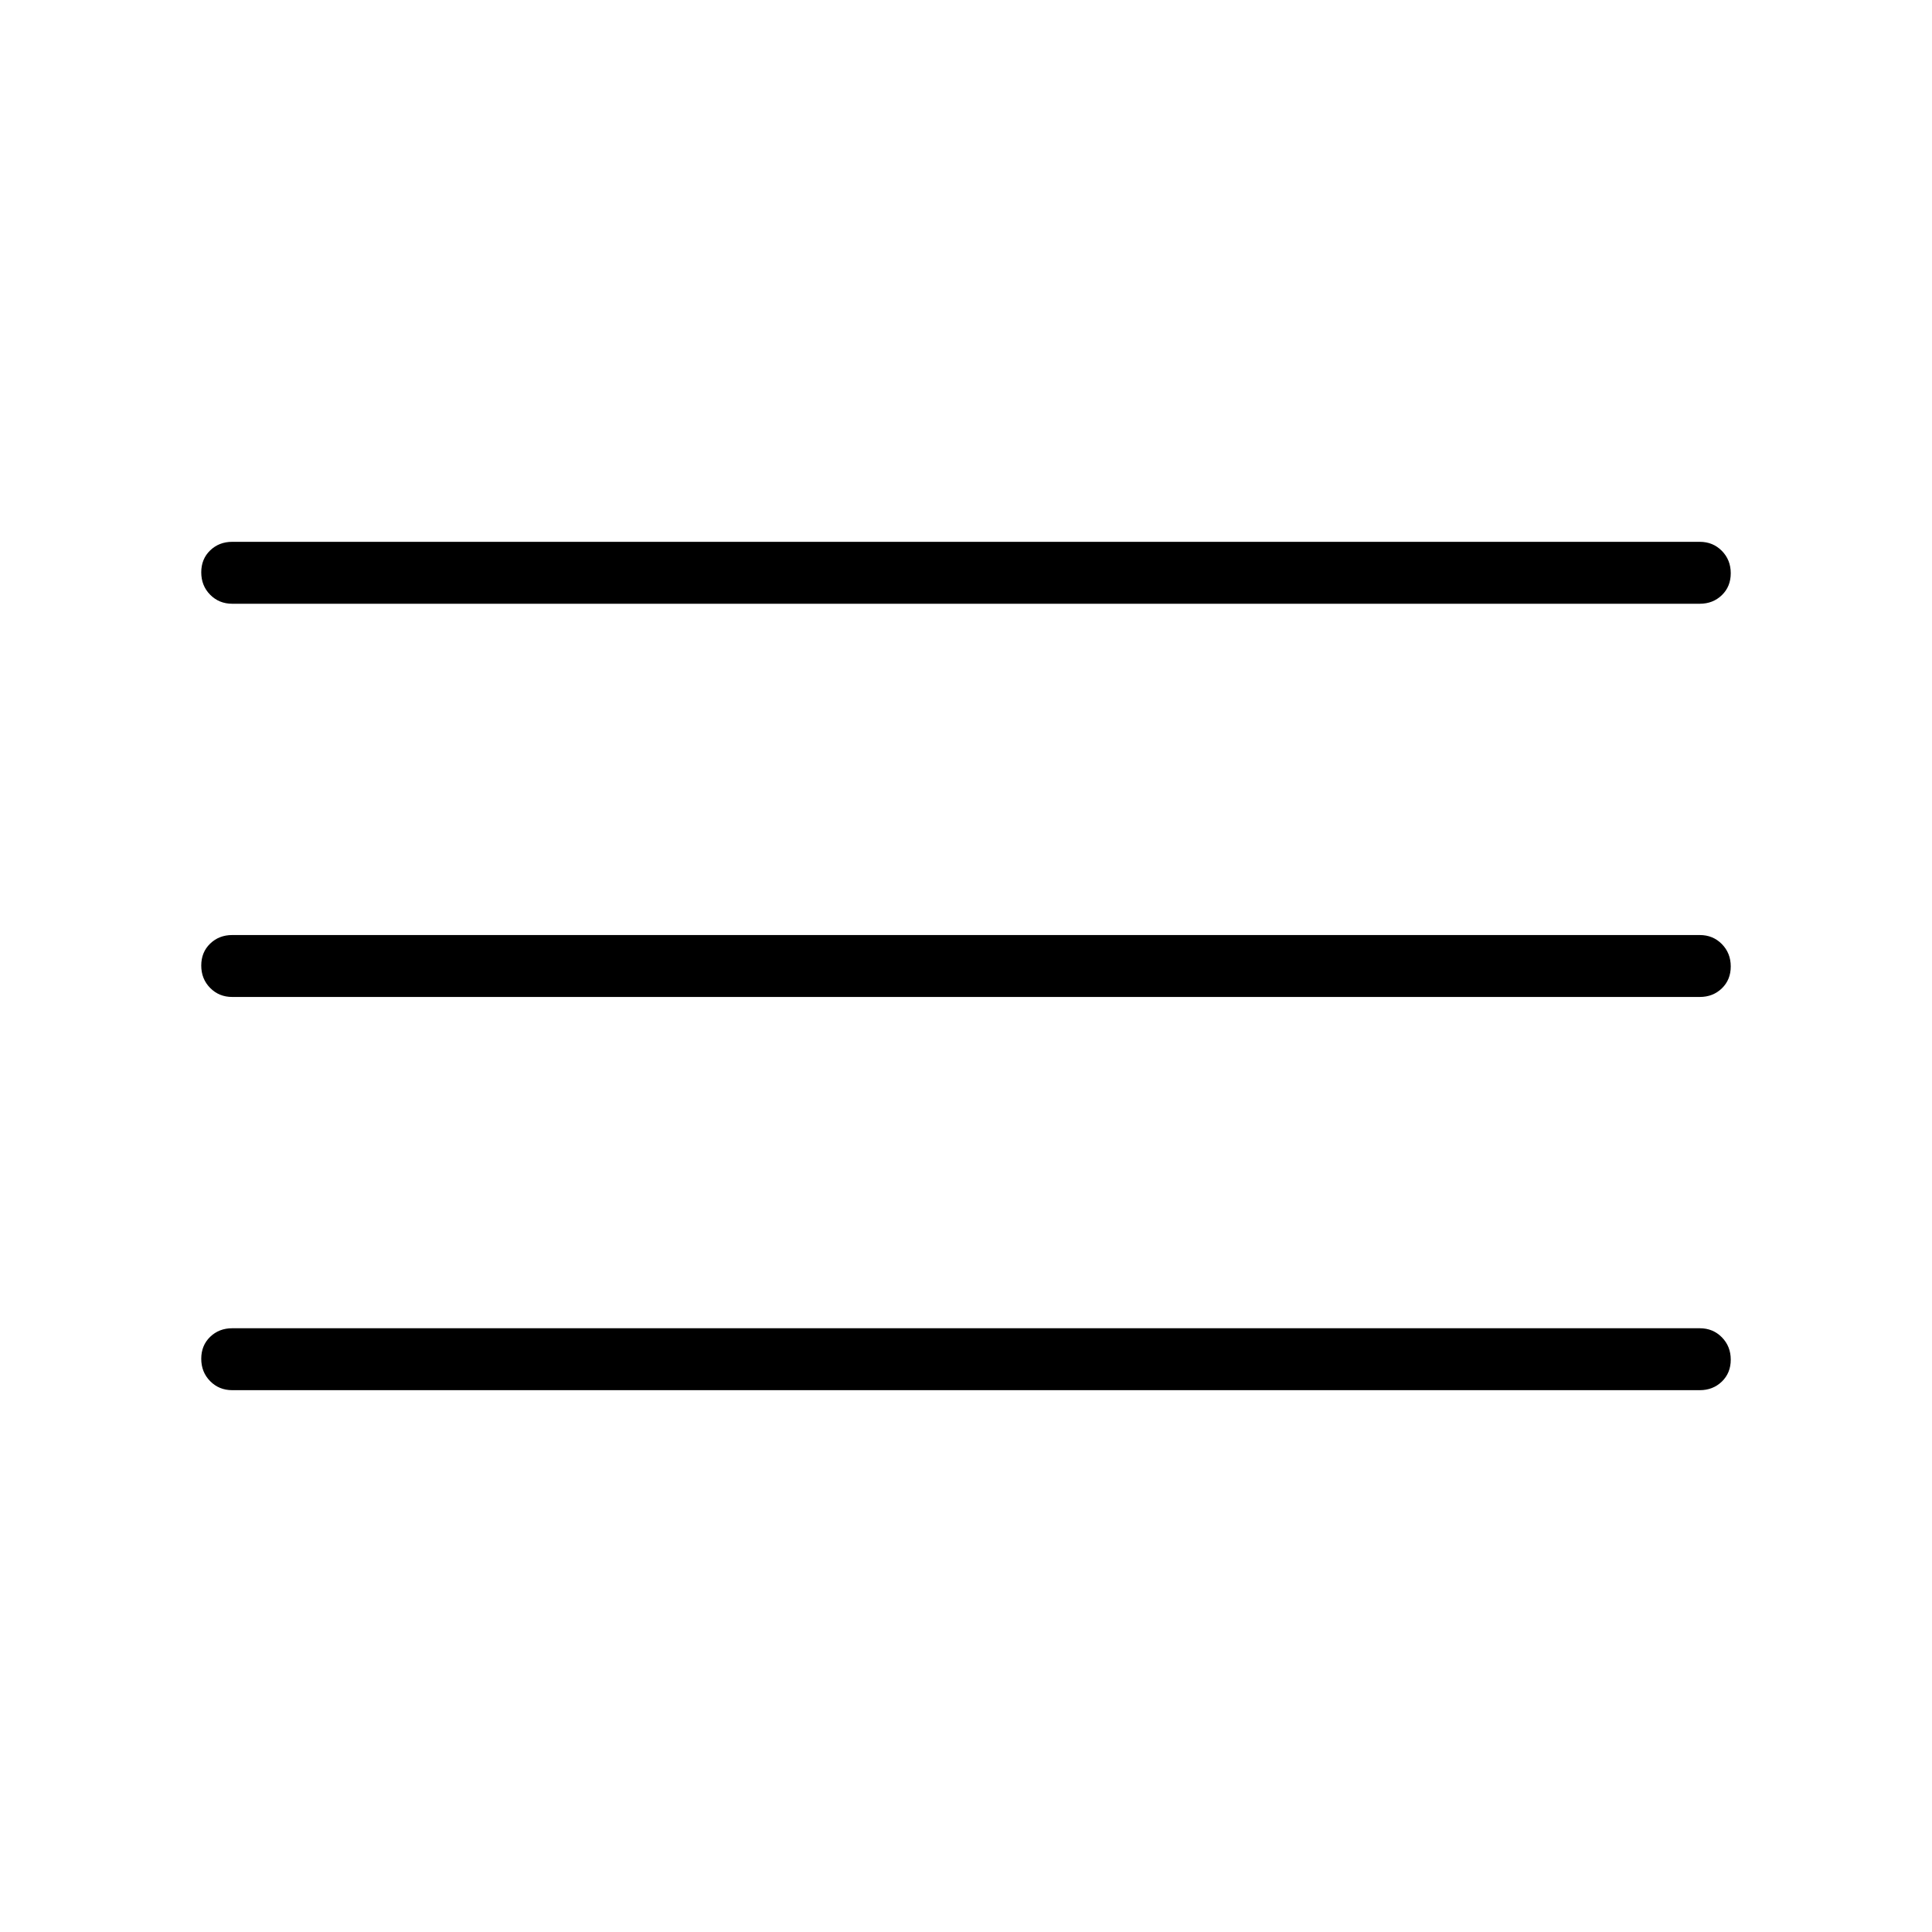 <svg xmlns="http://www.w3.org/2000/svg" width="48" height="48" viewBox="0 96 960 960"><path d="M115.385 786.769q-6.539 0-10.962-4.485T100 771.169q0-6.63 4.423-10.9Q108.846 756 115.385 756h729.23q6.539 0 10.962 4.485T860 771.601q0 6.63-4.423 10.899-4.423 4.269-10.962 4.269h-729.23Zm0-195.384q-6.539 0-10.962-4.485Q100 582.414 100 575.784t4.423-10.899q4.423-4.27 10.962-4.27h729.23q6.539 0 10.962 4.485Q860 569.586 860 576.216t-4.423 10.899q-4.423 4.27-10.962 4.27h-729.23Zm0-195.385q-6.539 0-10.962-4.485T100 380.399q0-6.63 4.423-10.899 4.423-4.269 10.962-4.269h729.23q6.539 0 10.962 4.485T860 380.831q0 6.63-4.423 10.9Q851.154 396 844.615 396h-729.23Z"/></svg>